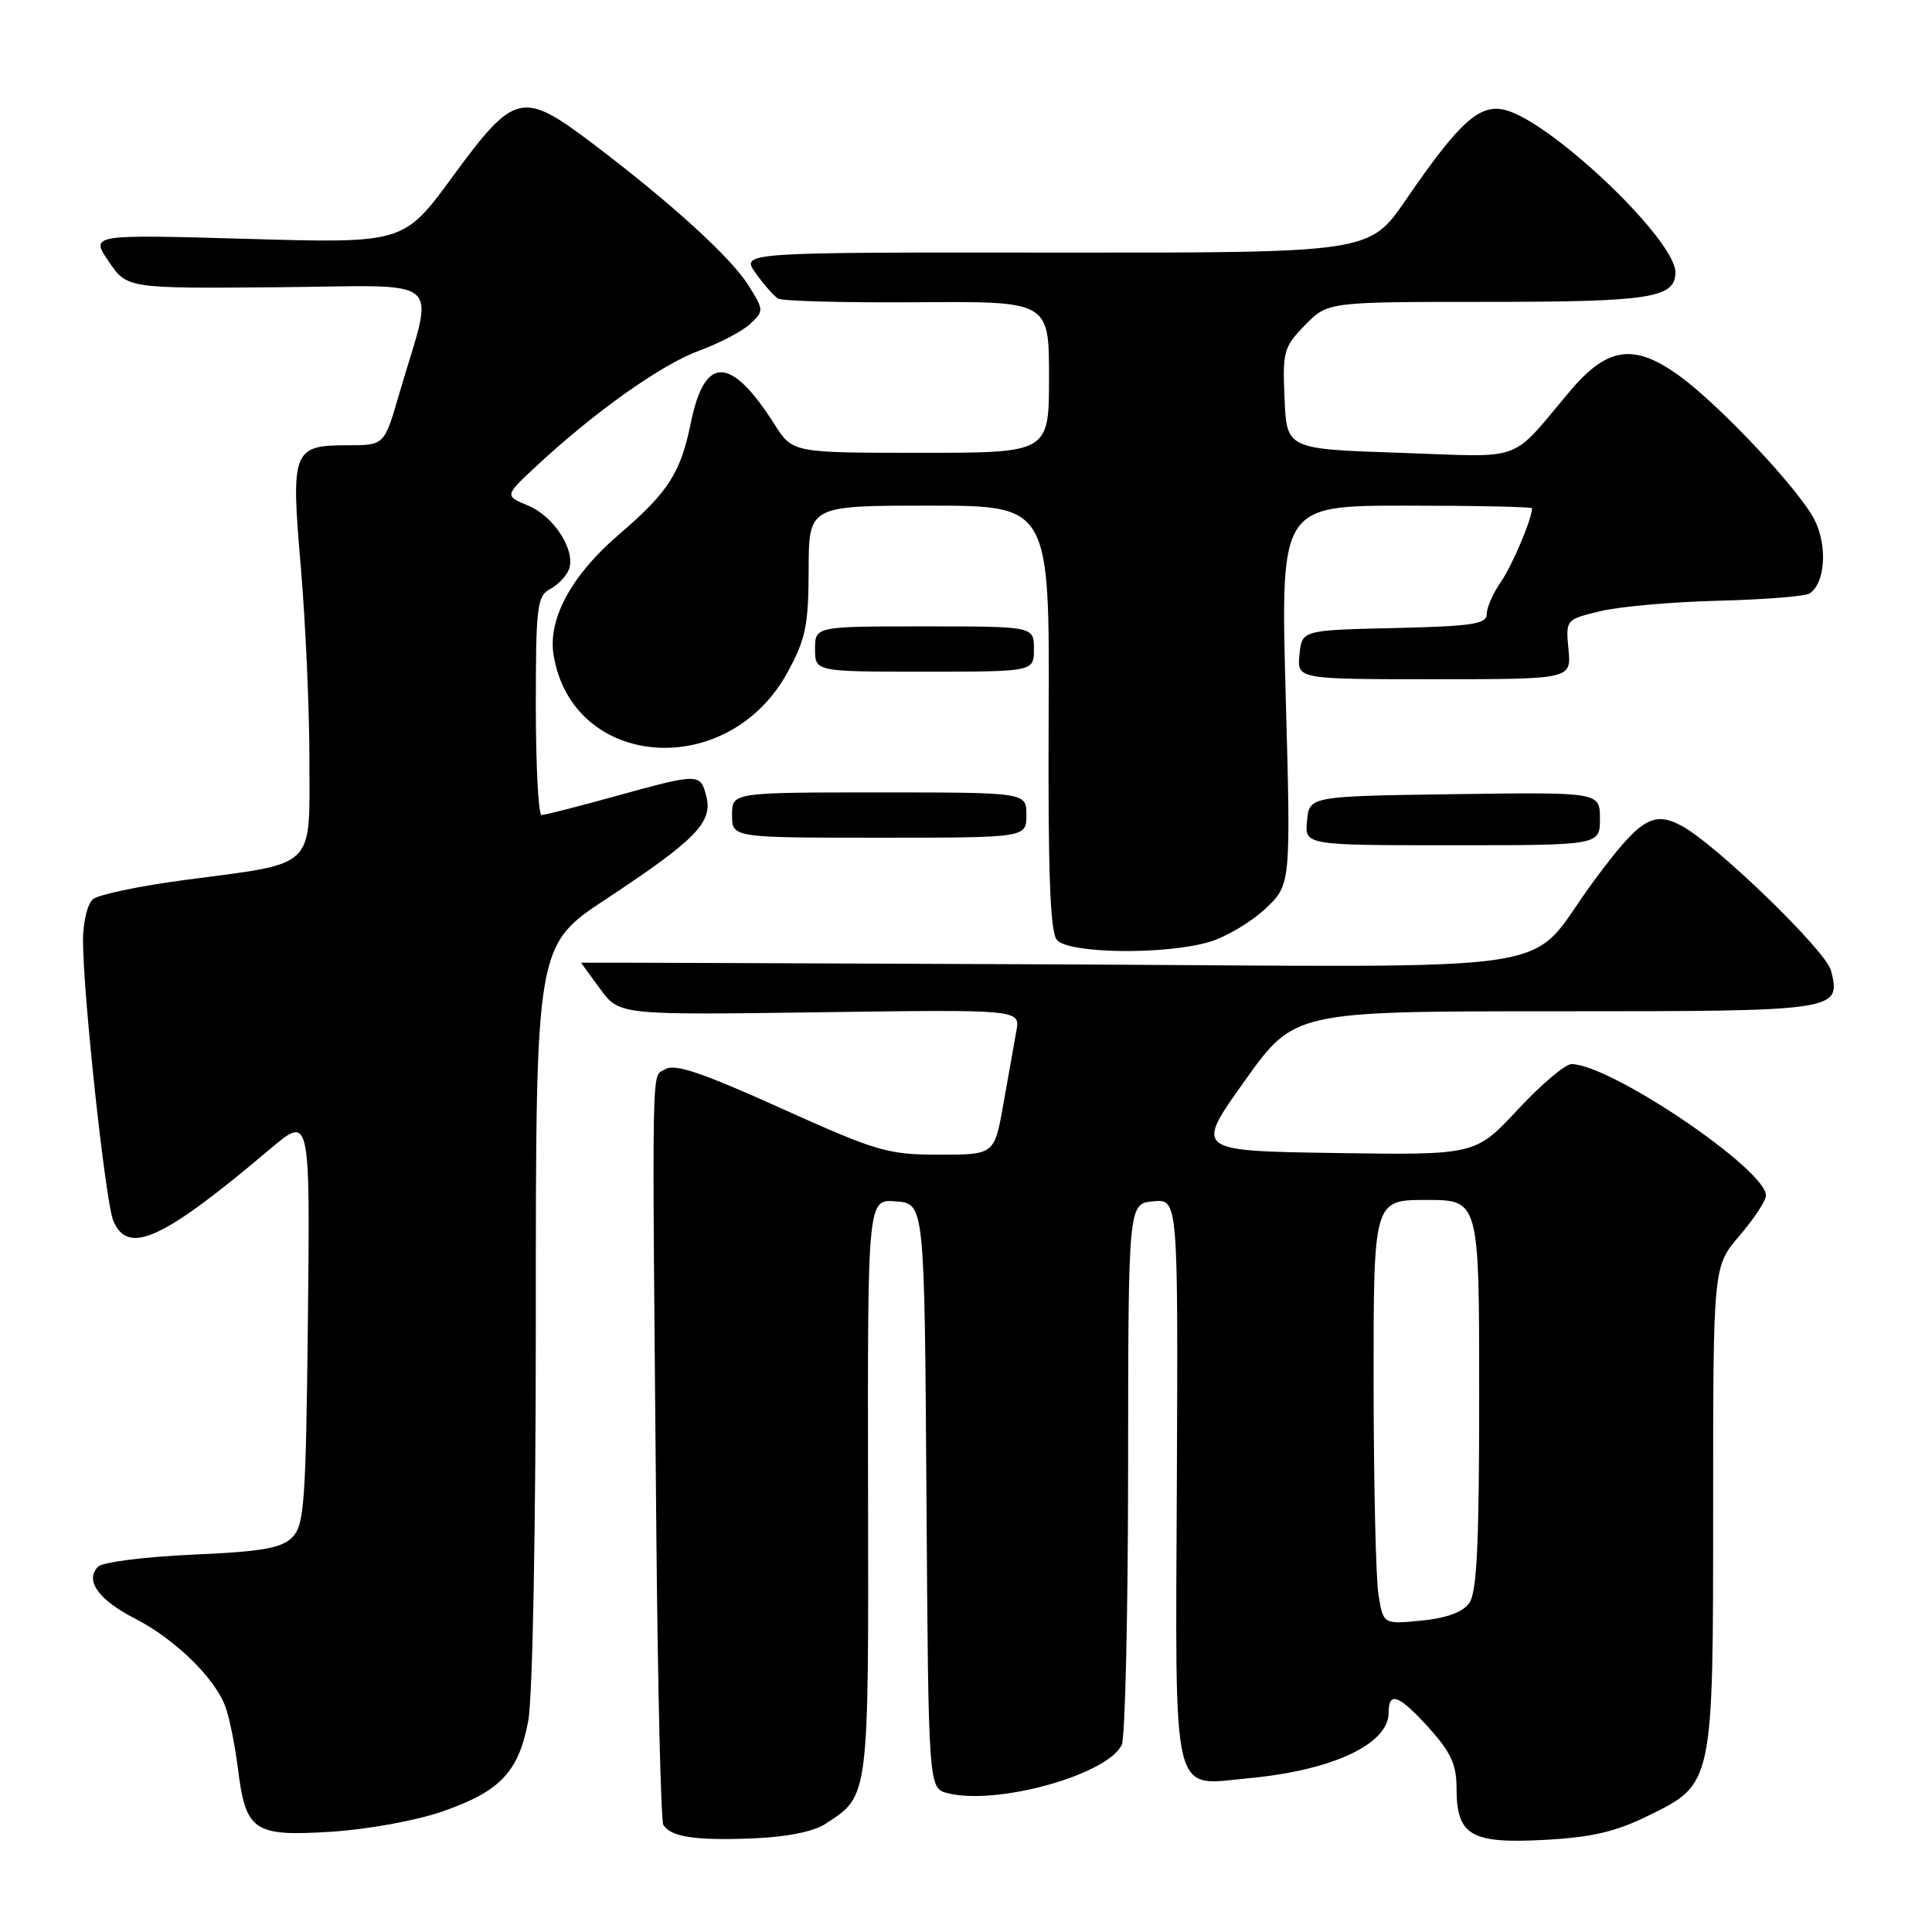 <?xml version="1.0" encoding="UTF-8" standalone="no"?>
<!DOCTYPE svg PUBLIC "-//W3C//DTD SVG 1.1//EN" "http://www.w3.org/Graphics/SVG/1.1/DTD/svg11.dtd" >
<svg xmlns="http://www.w3.org/2000/svg" xmlns:xlink="http://www.w3.org/1999/xlink" version="1.1" viewBox="0 0 256 256">
 <g >
 <path fill="currentColor"
d=" M 109.43 241.64 C 115.18 237.87 115.10 238.53 115.02 197.04 C 114.96 158.88 114.96 158.88 118.73 159.19 C 122.50 159.50 122.50 159.50 122.76 198.23 C 123.02 236.97 123.02 236.97 125.59 237.61 C 132.11 239.25 146.73 235.18 148.64 231.20 C 149.09 230.27 149.47 213.75 149.48 194.50 C 149.50 159.50 149.50 159.50 152.80 159.18 C 156.10 158.87 156.10 158.87 155.94 196.11 C 155.75 239.28 155.10 236.59 165.50 235.62 C 176.62 234.57 184.00 231.10 184.00 226.93 C 184.00 224.04 185.38 224.57 189.38 229.00 C 192.24 232.17 193.00 233.83 193.00 236.93 C 193.00 243.20 194.87 244.31 204.55 243.80 C 210.80 243.47 214.02 242.74 218.26 240.66 C 227.07 236.35 227.00 236.67 227.00 199.51 C 227.00 167.82 227.00 167.82 230.50 163.73 C 232.43 161.48 234.00 159.09 234.00 158.41 C 234.00 154.94 213.36 141.00 208.23 141.00 C 207.40 141.00 204.20 143.71 201.11 147.03 C 195.50 153.06 195.50 153.06 176.91 152.78 C 158.31 152.50 158.31 152.50 164.91 143.25 C 171.50 134.00 171.50 134.00 206.13 134.00 C 243.68 134.00 243.96 133.96 242.62 128.60 C 241.95 125.97 227.21 111.70 222.74 109.38 C 218.99 107.42 217.30 108.50 211.20 116.72 C 201.77 129.43 210.46 128.10 139.15 127.78 C 104.97 127.63 77.00 127.53 77.00 127.56 C 77.00 127.59 78.14 129.16 79.54 131.06 C 82.08 134.50 82.08 134.50 108.65 134.13 C 135.21 133.76 135.21 133.76 134.67 136.63 C 134.38 138.21 133.61 142.54 132.96 146.25 C 131.77 153.00 131.77 153.00 124.45 153.00 C 117.62 153.00 116.20 152.58 103.44 146.83 C 92.91 142.08 89.39 140.90 88.13 141.69 C 86.30 142.85 86.39 138.40 86.96 202.19 C 87.15 223.47 87.57 241.30 87.90 241.82 C 88.90 243.41 92.16 243.90 99.69 243.60 C 104.30 243.41 107.79 242.71 109.43 241.64 Z  M 58.62 240.03 C 66.28 237.37 68.71 234.81 69.99 228.06 C 70.58 224.92 71.00 202.68 71.00 174.00 C 71.00 125.26 71.00 125.26 80.37 119.09 C 92.14 111.32 94.46 108.96 93.60 105.56 C 92.82 102.43 92.65 102.43 81.51 105.51 C 76.56 106.88 72.17 108.00 71.76 108.00 C 71.34 108.00 71.00 101.49 71.00 93.54 C 71.00 80.40 71.17 78.98 72.88 78.06 C 73.92 77.51 75.04 76.34 75.38 75.46 C 76.33 72.98 73.42 68.41 69.97 66.99 C 66.84 65.69 66.84 65.69 71.17 61.67 C 78.88 54.51 87.66 48.29 92.64 46.47 C 95.31 45.49 98.35 43.90 99.39 42.93 C 101.23 41.21 101.23 41.10 99.19 37.84 C 96.90 34.15 88.92 26.88 78.53 19.02 C 69.20 11.96 68.19 12.20 60.00 23.37 C 53.50 32.25 53.50 32.25 32.73 31.65 C 11.97 31.06 11.97 31.06 14.40 34.64 C 16.84 38.23 16.84 38.23 36.86 38.06 C 59.49 37.87 57.57 36.18 52.88 52.25 C 50.92 59.00 50.92 59.00 46.08 59.00 C 38.77 59.00 38.52 59.64 39.87 75.26 C 40.49 82.54 41.00 94.02 41.00 100.77 C 41.00 115.29 42.04 114.29 24.58 116.59 C 18.58 117.38 13.07 118.53 12.33 119.14 C 11.59 119.75 11.00 122.19 11.00 124.61 C 11.00 131.73 13.98 159.31 15.01 161.75 C 16.97 166.39 21.52 164.31 35.80 152.24 C 41.09 147.77 41.09 147.77 40.80 174.85 C 40.53 199.28 40.32 202.11 38.71 203.72 C 37.28 205.15 34.68 205.60 25.51 206.00 C 19.23 206.28 13.61 206.99 13.01 207.58 C 11.20 209.40 13.02 211.97 17.87 214.46 C 23.12 217.14 28.41 222.27 29.84 226.07 C 30.38 227.48 31.13 231.21 31.53 234.37 C 32.56 242.66 33.61 243.37 43.95 242.71 C 48.71 242.41 55.22 241.22 58.62 240.03 Z  M 160.28 124.80 C 162.48 124.14 165.81 122.16 167.67 120.41 C 171.05 117.22 171.05 117.22 170.36 92.11 C 169.68 67.00 169.68 67.00 186.34 67.00 C 195.50 67.00 203.00 67.16 203.00 67.35 C 203.00 68.75 200.36 74.98 198.85 77.15 C 197.83 78.61 197.00 80.51 197.00 81.37 C 197.00 82.69 195.08 82.98 184.75 83.22 C 172.50 83.50 172.50 83.50 172.19 86.75 C 171.87 90.00 171.87 90.00 190.04 90.00 C 208.21 90.00 208.21 90.00 207.83 86.05 C 207.46 82.09 207.46 82.09 212.07 80.98 C 214.61 80.37 221.63 79.75 227.68 79.60 C 233.72 79.45 239.15 79.02 239.75 78.65 C 241.86 77.35 242.19 72.28 240.41 68.83 C 238.34 64.83 228.01 53.82 222.60 49.86 C 216.59 45.46 213.02 45.92 208.10 51.75 C 199.88 61.47 202.34 60.57 185.50 60.00 C 170.50 59.50 170.50 59.50 170.21 52.83 C 169.93 46.58 170.10 45.97 172.92 43.08 C 175.93 40.00 175.93 40.00 197.03 40.00 C 218.70 40.00 222.00 39.48 222.00 36.08 C 222.00 31.76 205.58 16.12 199.43 14.57 C 196.05 13.72 193.36 16.16 186.27 26.50 C 181.46 33.50 181.46 33.50 139.82 33.47 C 98.17 33.43 98.17 33.43 100.13 36.19 C 101.21 37.70 102.54 39.22 103.09 39.56 C 103.64 39.90 111.94 40.12 121.54 40.05 C 139.00 39.92 139.00 39.92 139.00 49.96 C 139.00 60.00 139.00 60.00 122.01 60.00 C 105.03 60.00 105.03 60.00 102.64 56.25 C 96.82 47.08 93.36 47.02 91.53 56.07 C 90.18 62.68 88.54 65.23 82.02 70.82 C 75.74 76.19 72.58 82.01 73.35 86.77 C 75.82 101.99 96.50 103.52 104.36 89.07 C 106.76 84.68 107.13 82.86 107.15 75.50 C 107.17 67.00 107.17 67.00 123.13 67.00 C 139.08 67.00 139.08 67.00 138.95 95.04 C 138.86 115.66 139.15 123.47 140.04 124.54 C 141.56 126.38 154.46 126.54 160.28 124.80 Z  M 212.00 108.48 C 212.00 104.96 212.00 104.96 192.75 105.23 C 173.50 105.50 173.50 105.50 173.19 108.75 C 172.87 112.00 172.87 112.00 192.44 112.00 C 212.00 112.00 212.00 112.00 212.00 108.48 Z  M 136.00 108.00 C 136.00 105.00 136.00 105.00 116.50 105.00 C 97.00 105.00 97.00 105.00 97.00 108.00 C 97.00 111.00 97.00 111.00 116.50 111.00 C 136.00 111.00 136.00 111.00 136.00 108.00 Z  M 137.00 86.00 C 137.00 83.00 137.00 83.00 122.50 83.00 C 108.00 83.00 108.00 83.00 108.00 86.00 C 108.00 89.00 108.00 89.00 122.50 89.00 C 137.00 89.00 137.00 89.00 137.00 86.00 Z  M 182.66 211.36 C 182.31 209.24 182.02 196.59 182.01 183.25 C 182.00 159.00 182.00 159.00 189.00 159.00 C 196.00 159.00 196.00 159.00 196.00 184.81 C 196.00 204.73 195.70 211.03 194.67 212.44 C 193.80 213.63 191.60 214.43 188.32 214.74 C 183.30 215.23 183.30 215.23 182.66 211.36 Z "/>
</g>
</svg>